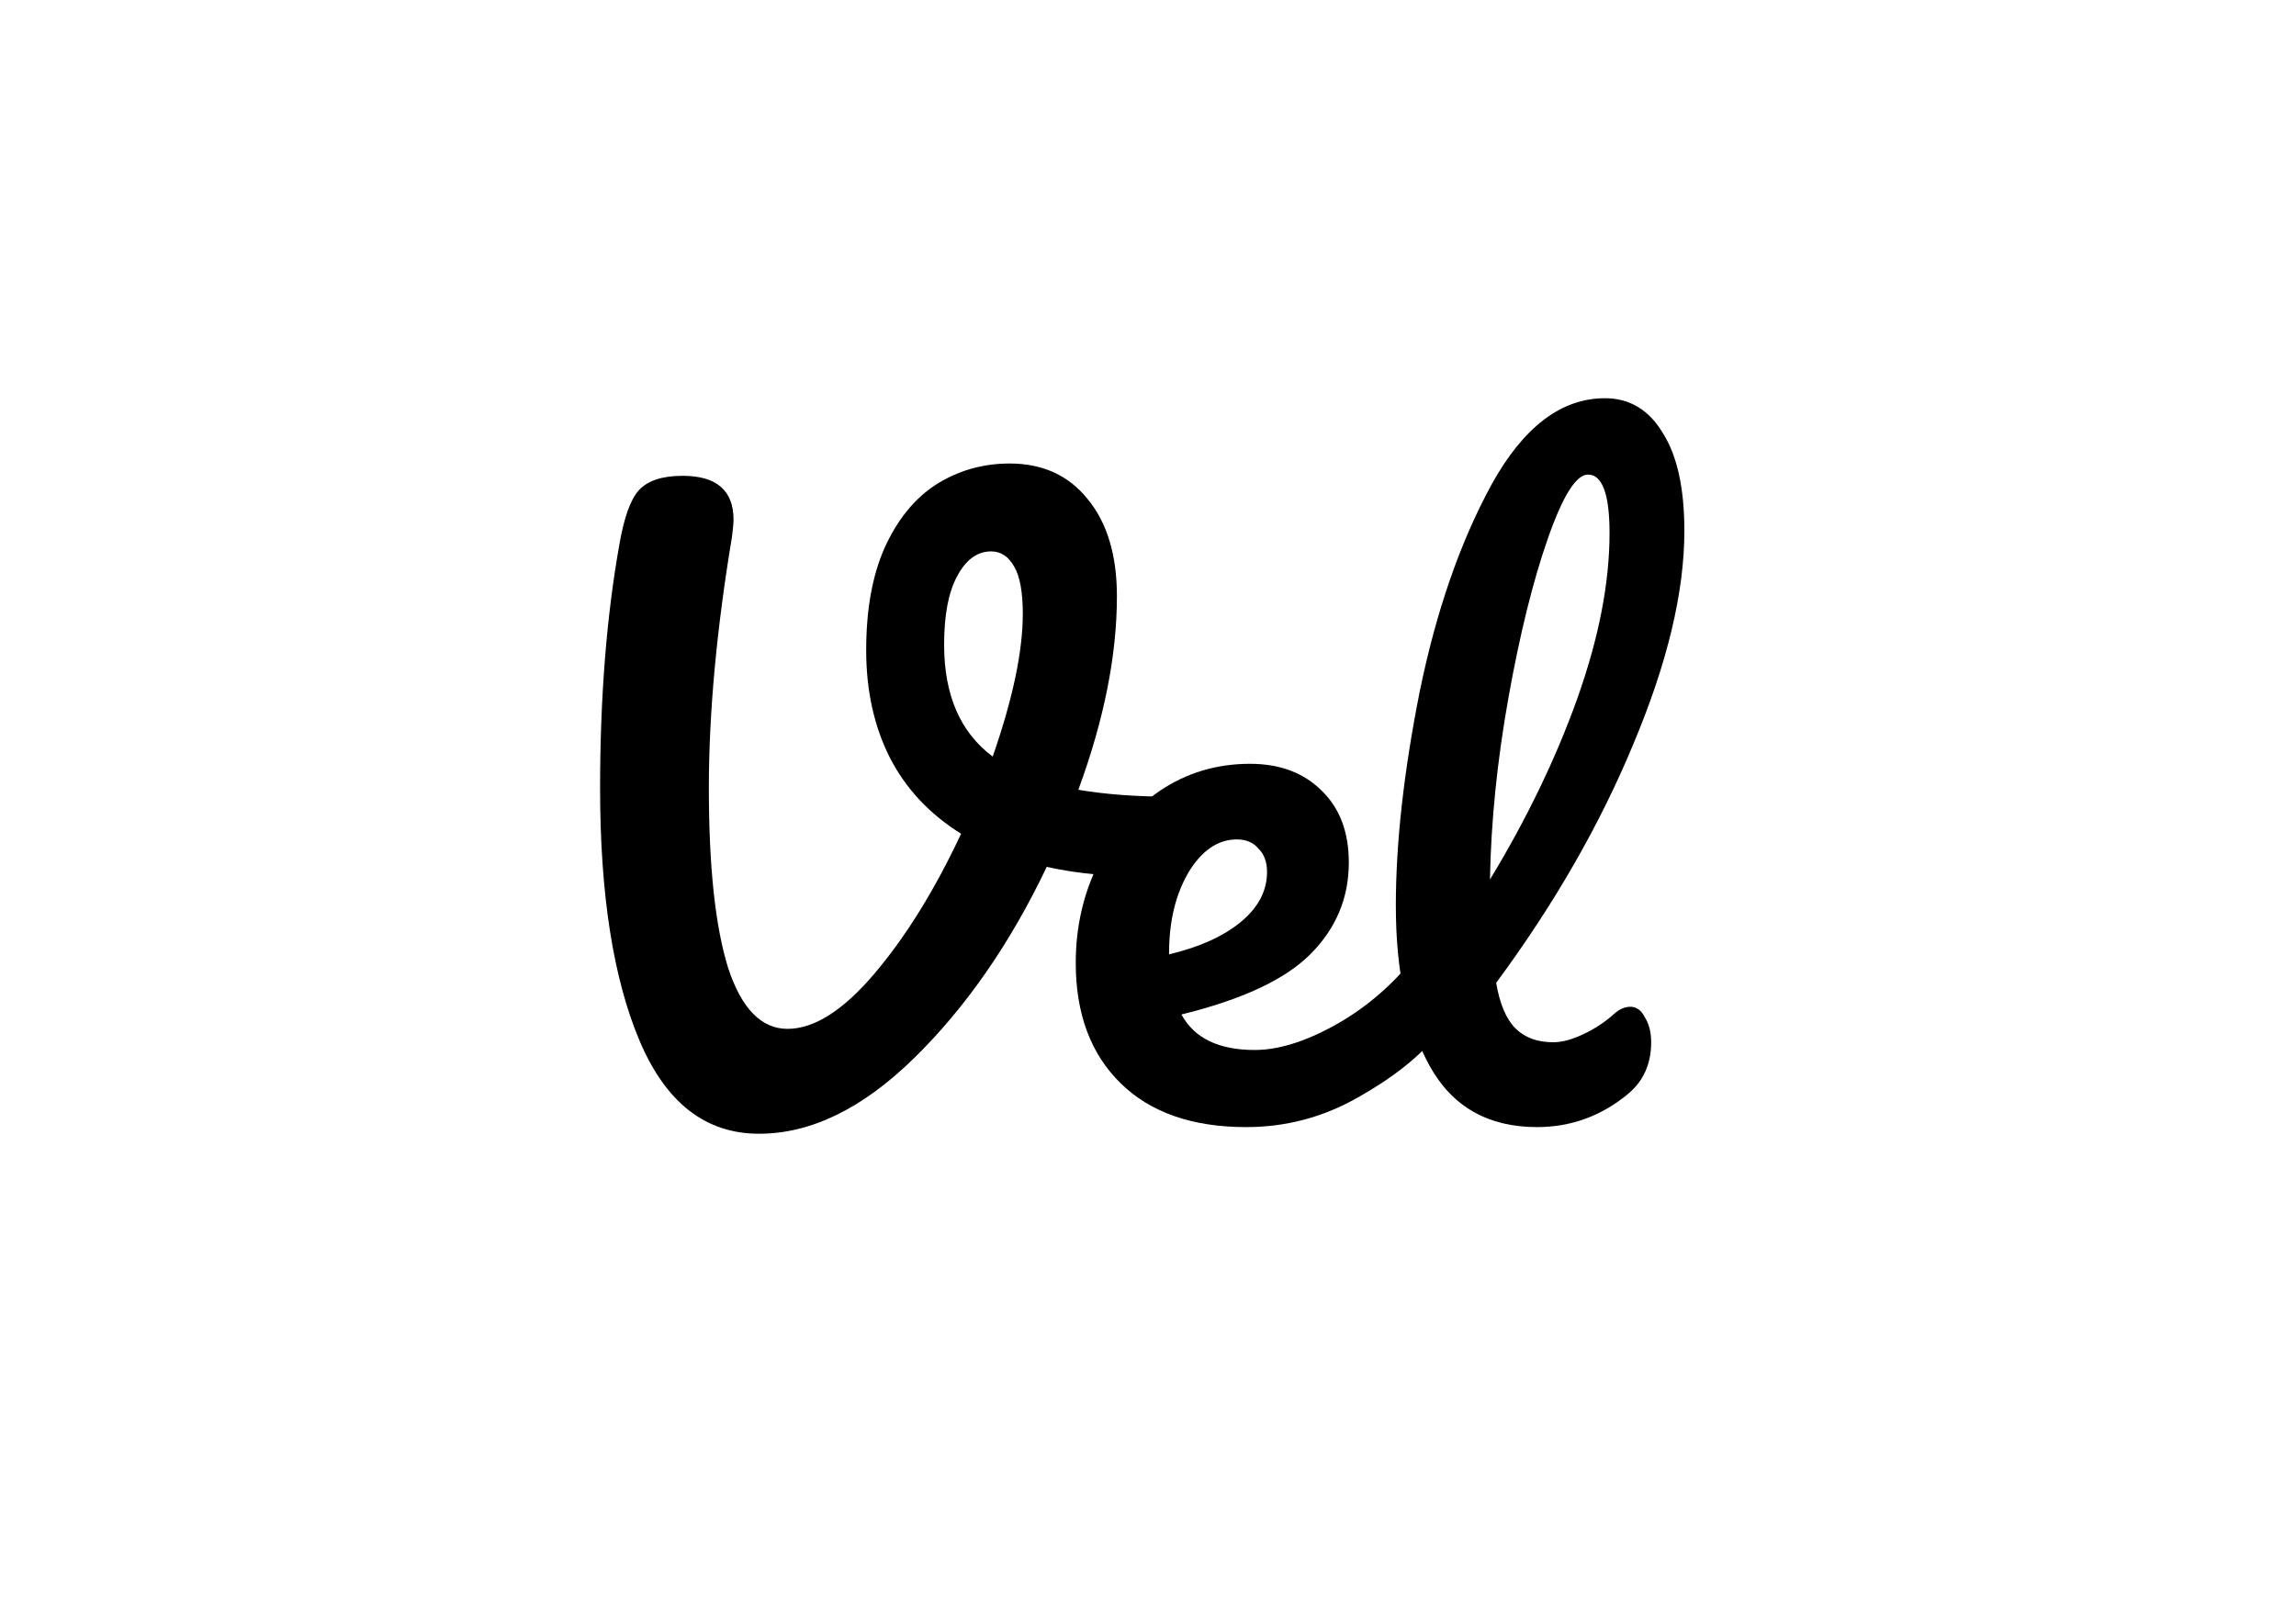 <?xml version="1.0" encoding="UTF-8" standalone="no"?>
<!-- Created with Inkscape (http://www.inkscape.org/) -->

<svg
   width="105mm"
   height="74mm"
   viewBox="0 0 105 74"
   version="1.1"
   id="svg5"
   inkscape:version="1.2 (dc2aeda, 2022-05-15)"
   sodipodi:docname="logo.inkscape.svg"
   inkscape:export-filename="logo.png"
   inkscape:export-xdpi="250"
   inkscape:export-ydpi="250"
   xmlns:inkscape="http://www.inkscape.org/namespaces/inkscape"
   xmlns:sodipodi="http://sodipodi.sourceforge.net/DTD/sodipodi-0.dtd"
   xmlns="http://www.w3.org/2000/svg"
   xmlns:svg="http://www.w3.org/2000/svg">
  <sodipodi:namedview
     id="namedview7"
     pagecolor="#ffffff"
     bordercolor="#000000"
     borderopacity="0.25"
     inkscape:showpageshadow="2"
     inkscape:pageopacity="0.0"
     inkscape:pagecheckerboard="0"
     inkscape:deskcolor="#d1d1d1"
     inkscape:document-units="mm"
     showgrid="false"
     inkscape:zoom="0.87036336"
     inkscape:cx="72.383562"
     inkscape:cy="220.02305"
     inkscape:window-width="1390"
     inkscape:window-height="1127"
     inkscape:window-x="454"
     inkscape:window-y="56"
     inkscape:window-maximized="0"
     inkscape:current-layer="g436" />
  <defs
     id="defs2" />
  <g
     inkscape:label="Layer"
     inkscape:groupmode="layer"
     id="layer1">
    <g
       id="g436"
       inkscape:label="Vel"
       transform="translate(-5.472,-6.992)">
      <g
         aria-label="V"
         id="text186"
         style="font-size:35.278px;font-family:Pacifico;-inkscape-font-specification:'Pacifico, Normal';stop-color:#000000"
         inkscape:label="V">
        <path
           d="m 59.055,43.43 q 0.811,0 1.164,0.353 0.388,0.353 0.388,0.917 0,0.917 -0.564,1.623 -0.529,0.706 -1.693,0.741 -2.822,0.071 -5.009,-0.423 -2.505,5.256 -6.068,8.749 -3.528,3.457 -7.091,3.457 -3.669,0 -5.468,-4.269 -1.799,-4.269 -1.799,-11.536 0,-6.209 0.882,-11.148 0.317,-1.834 0.882,-2.469 0.6,-0.67 2.011,-0.67 2.328,0 2.328,2.011 0,0.212 -0.071,0.776 -1.058,6.35 -1.058,11.501 0,5.397 0.882,8.22 0.917,2.787 2.716,2.787 1.834,0 3.986,-2.54 2.152,-2.54 3.951,-6.385 -2.152,-1.341 -3.246,-3.457 -1.094,-2.152 -1.094,-4.939 0,-2.787 0.847,-4.692 0.882,-1.94 2.364,-2.893 1.517,-0.952 3.351,-0.952 2.258,0 3.563,1.623 1.341,1.623 1.341,4.445 0,4.057 -1.764,8.855 1.87,0.317 4.269,0.317 z M 48.648,36.481 q 0,3.457 2.222,5.115 1.376,-3.951 1.376,-6.526 0,-1.482 -0.388,-2.152 -0.388,-0.706 -1.058,-0.706 -0.952,0 -1.552,1.129 -0.6,1.094 -0.6,3.14 z"
           id="path447"
           inkscape:label="V" />
      </g>
      <g
         aria-label="el"
         id="text240"
         style="font-size:35.278px;font-family:Pacifico;-inkscape-font-specification:'Pacifico, Normal';stop-color:#000000"
         inkscape:label="el">
        <path
           d="m 70.93,50.5 q 0.459,0 0.706,0.423 0.282,0.423 0.282,1.164 0,1.411 -0.67,2.187 -1.305,1.587 -3.704,2.928 -2.364,1.341 -5.08,1.341 -3.704,0 -5.75,-2.011 -2.046,-2.011 -2.046,-5.503 0,-2.434 1.023,-4.516 1.023,-2.117 2.822,-3.351 1.834,-1.235 4.127,-1.235 2.046,0 3.281,1.235 1.235,1.199 1.235,3.281 0,2.434 -1.764,4.198 -1.729,1.729 -5.891,2.752 0.882,1.623 3.351,1.623 1.587,0 3.598,-1.094 2.046,-1.129 3.528,-2.928 0.423,-0.494 0.952,-0.494 z m -8.89,-5.115 q -1.305,0 -2.222,1.517 -0.882,1.517 -0.882,3.669 v 0.071 q 2.081,-0.494 3.281,-1.482 1.199,-0.988 1.199,-2.293 0,-0.67 -0.388,-1.058 -0.353,-0.423 -0.988,-0.423 z"
           id="path450"
           inkscape:label="e" />
        <path
           d="m 79.255,53.392 q 0.388,-0.353 0.776,-0.353 0.423,0 0.67,0.494 0.282,0.459 0.282,1.129 0,1.482 -1.058,2.364 -1.834,1.517 -4.163,1.517 -3.351,0 -4.904,-2.787 -1.552,-2.822 -1.552,-7.338 0,-4.304 1.094,-9.807 1.129,-5.503 3.281,-9.454 2.187,-3.951 5.186,-3.951 1.693,0 2.646,1.587 0.988,1.552 0.988,4.48 0,4.198 -2.328,9.737 -2.293,5.539 -6.279,10.936 0.247,1.446 0.882,2.081 0.635,0.635 1.729,0.635 0.6,0 1.341,-0.353 0.776,-0.353 1.411,-0.917 z M 78.091,28.698 q -0.811,0 -1.834,2.928 -1.023,2.928 -1.799,7.267 -0.776,4.339 -0.847,8.326 2.505,-4.127 3.986,-8.255 1.482,-4.163 1.482,-7.585 0,-2.681 -0.988,-2.681 z"
           id="path452"
           inkscape:label="l" />
      </g>
    </g>
  </g>
</svg>
